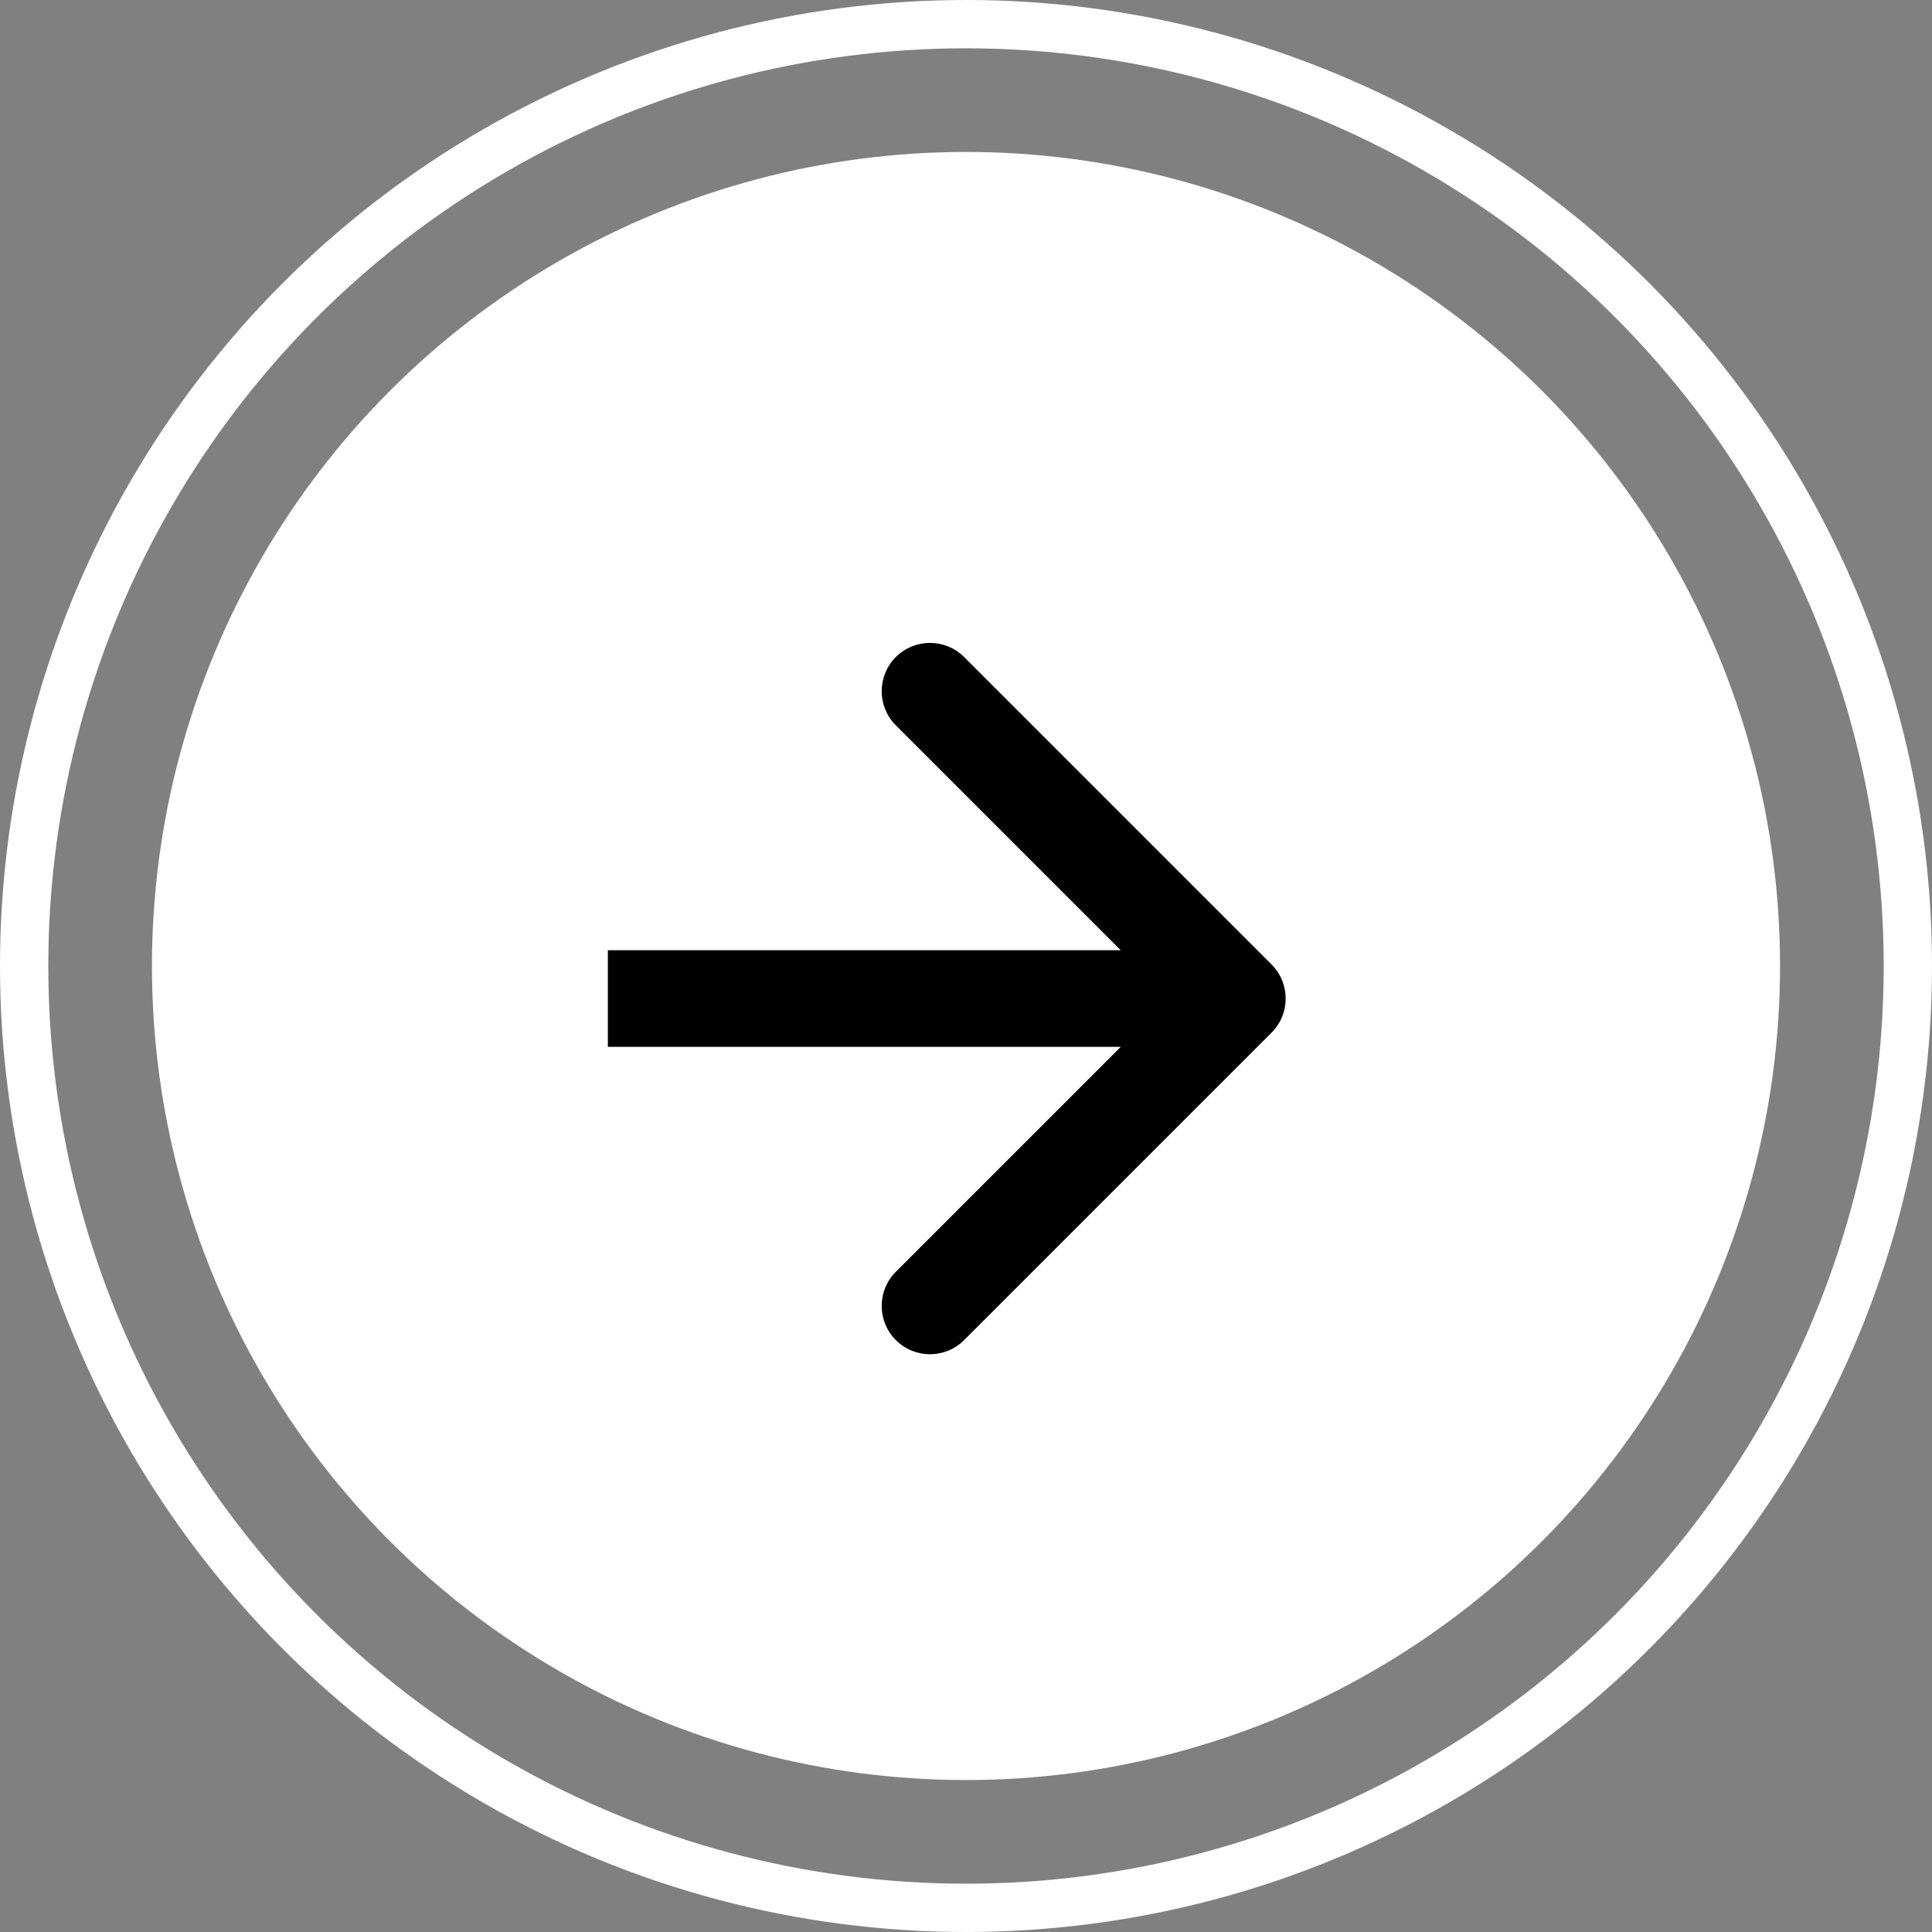 <svg width="40" height="40" viewBox="0 0 40 40" fill="none" xmlns="http://www.w3.org/2000/svg">
<rect x="0" y="0" width="40" height="40" fill="#808080" stroke="none"/>
<circle cx="20" cy="20" r="16.854" fill="white"/>
<circle cx="20" cy="20" r="19.5" stroke="white"/>
<path d="M26.325 21.381C26.716 20.991 26.716 20.358 26.325 19.967L19.961 13.603C19.571 13.213 18.938 13.213 18.547 13.603C18.157 13.993 18.157 14.627 18.547 15.017L24.204 20.674L18.547 26.331C18.157 26.721 18.157 27.355 18.547 27.745C18.938 28.136 19.571 28.136 19.961 27.745L26.325 21.381ZM12.585 21.674L25.618 21.674L25.618 19.674L12.585 19.674L12.585 21.674Z" fill="black"/>
</svg>
